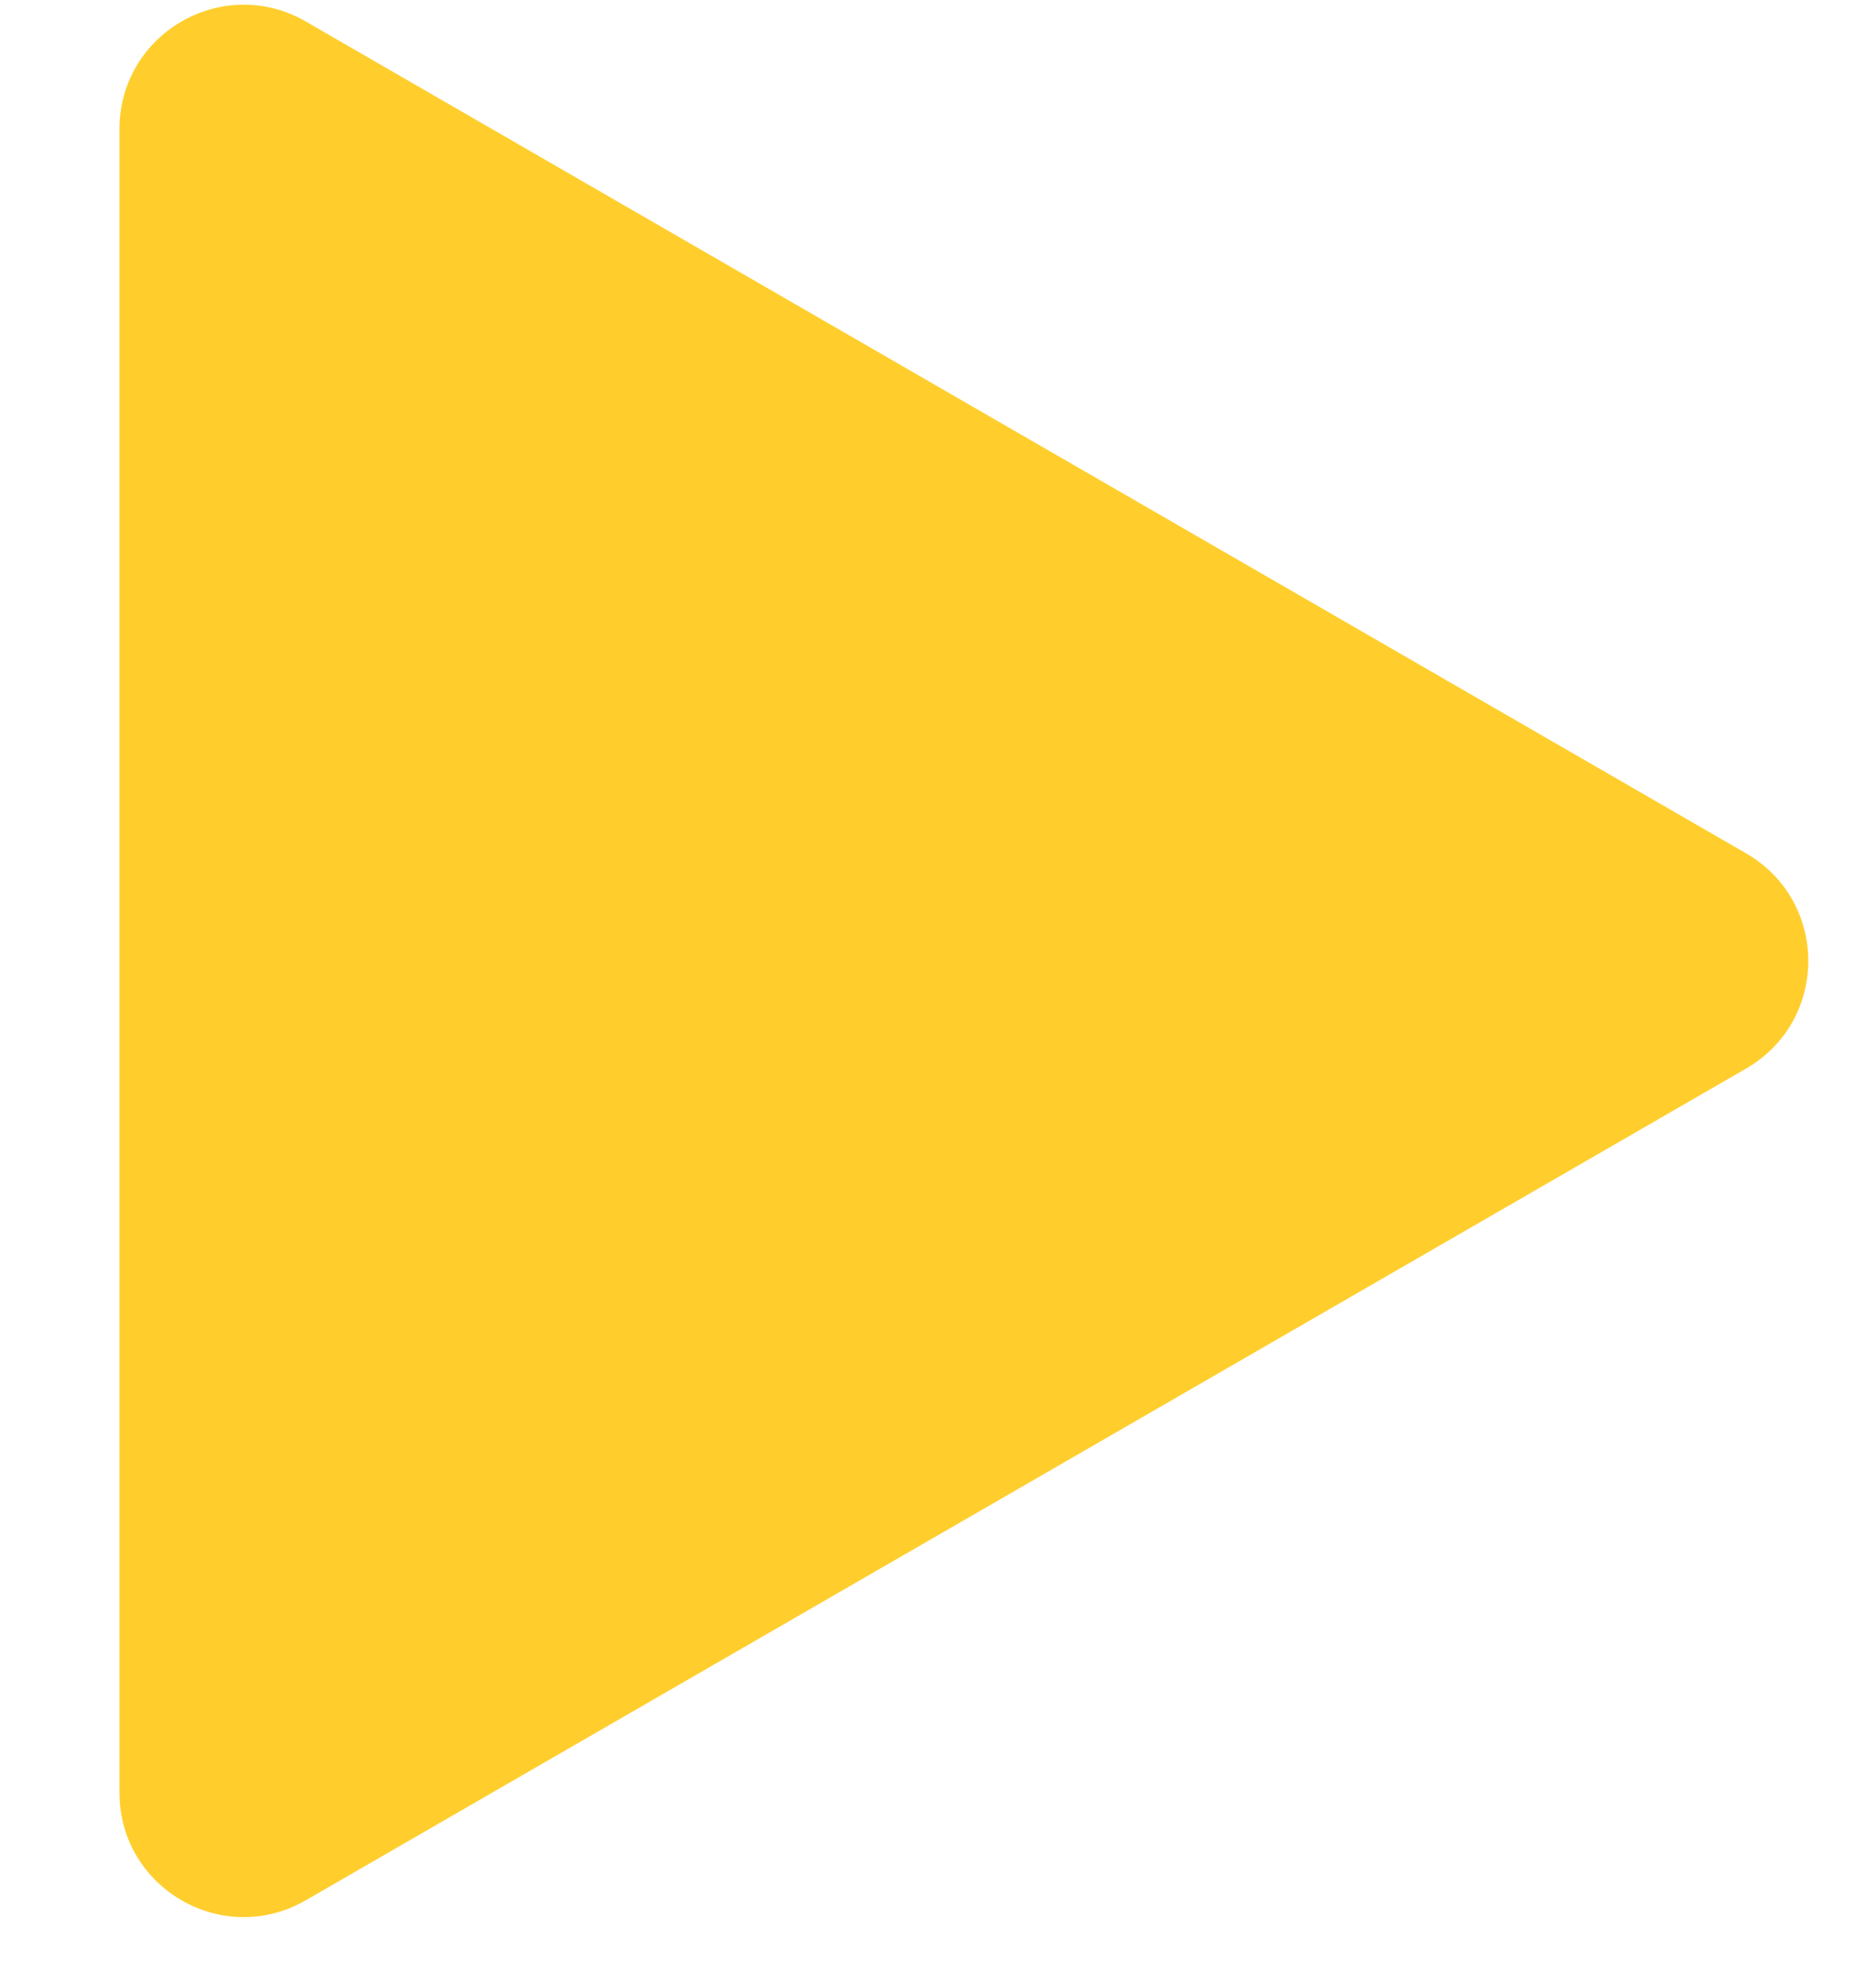 <svg width="15" height="16" viewBox="0 0 15 16" fill="none" xmlns="http://www.w3.org/2000/svg">
<path d="M14.059 6.869C14.726 7.254 14.726 8.216 14.059 8.601L2.462 15.296C1.795 15.681 0.962 15.2 0.962 14.43L0.962 1.039C0.962 0.269 1.795 -0.212 2.462 0.173L14.059 6.869Z" fill="#FFCE2D"/>
</svg>
